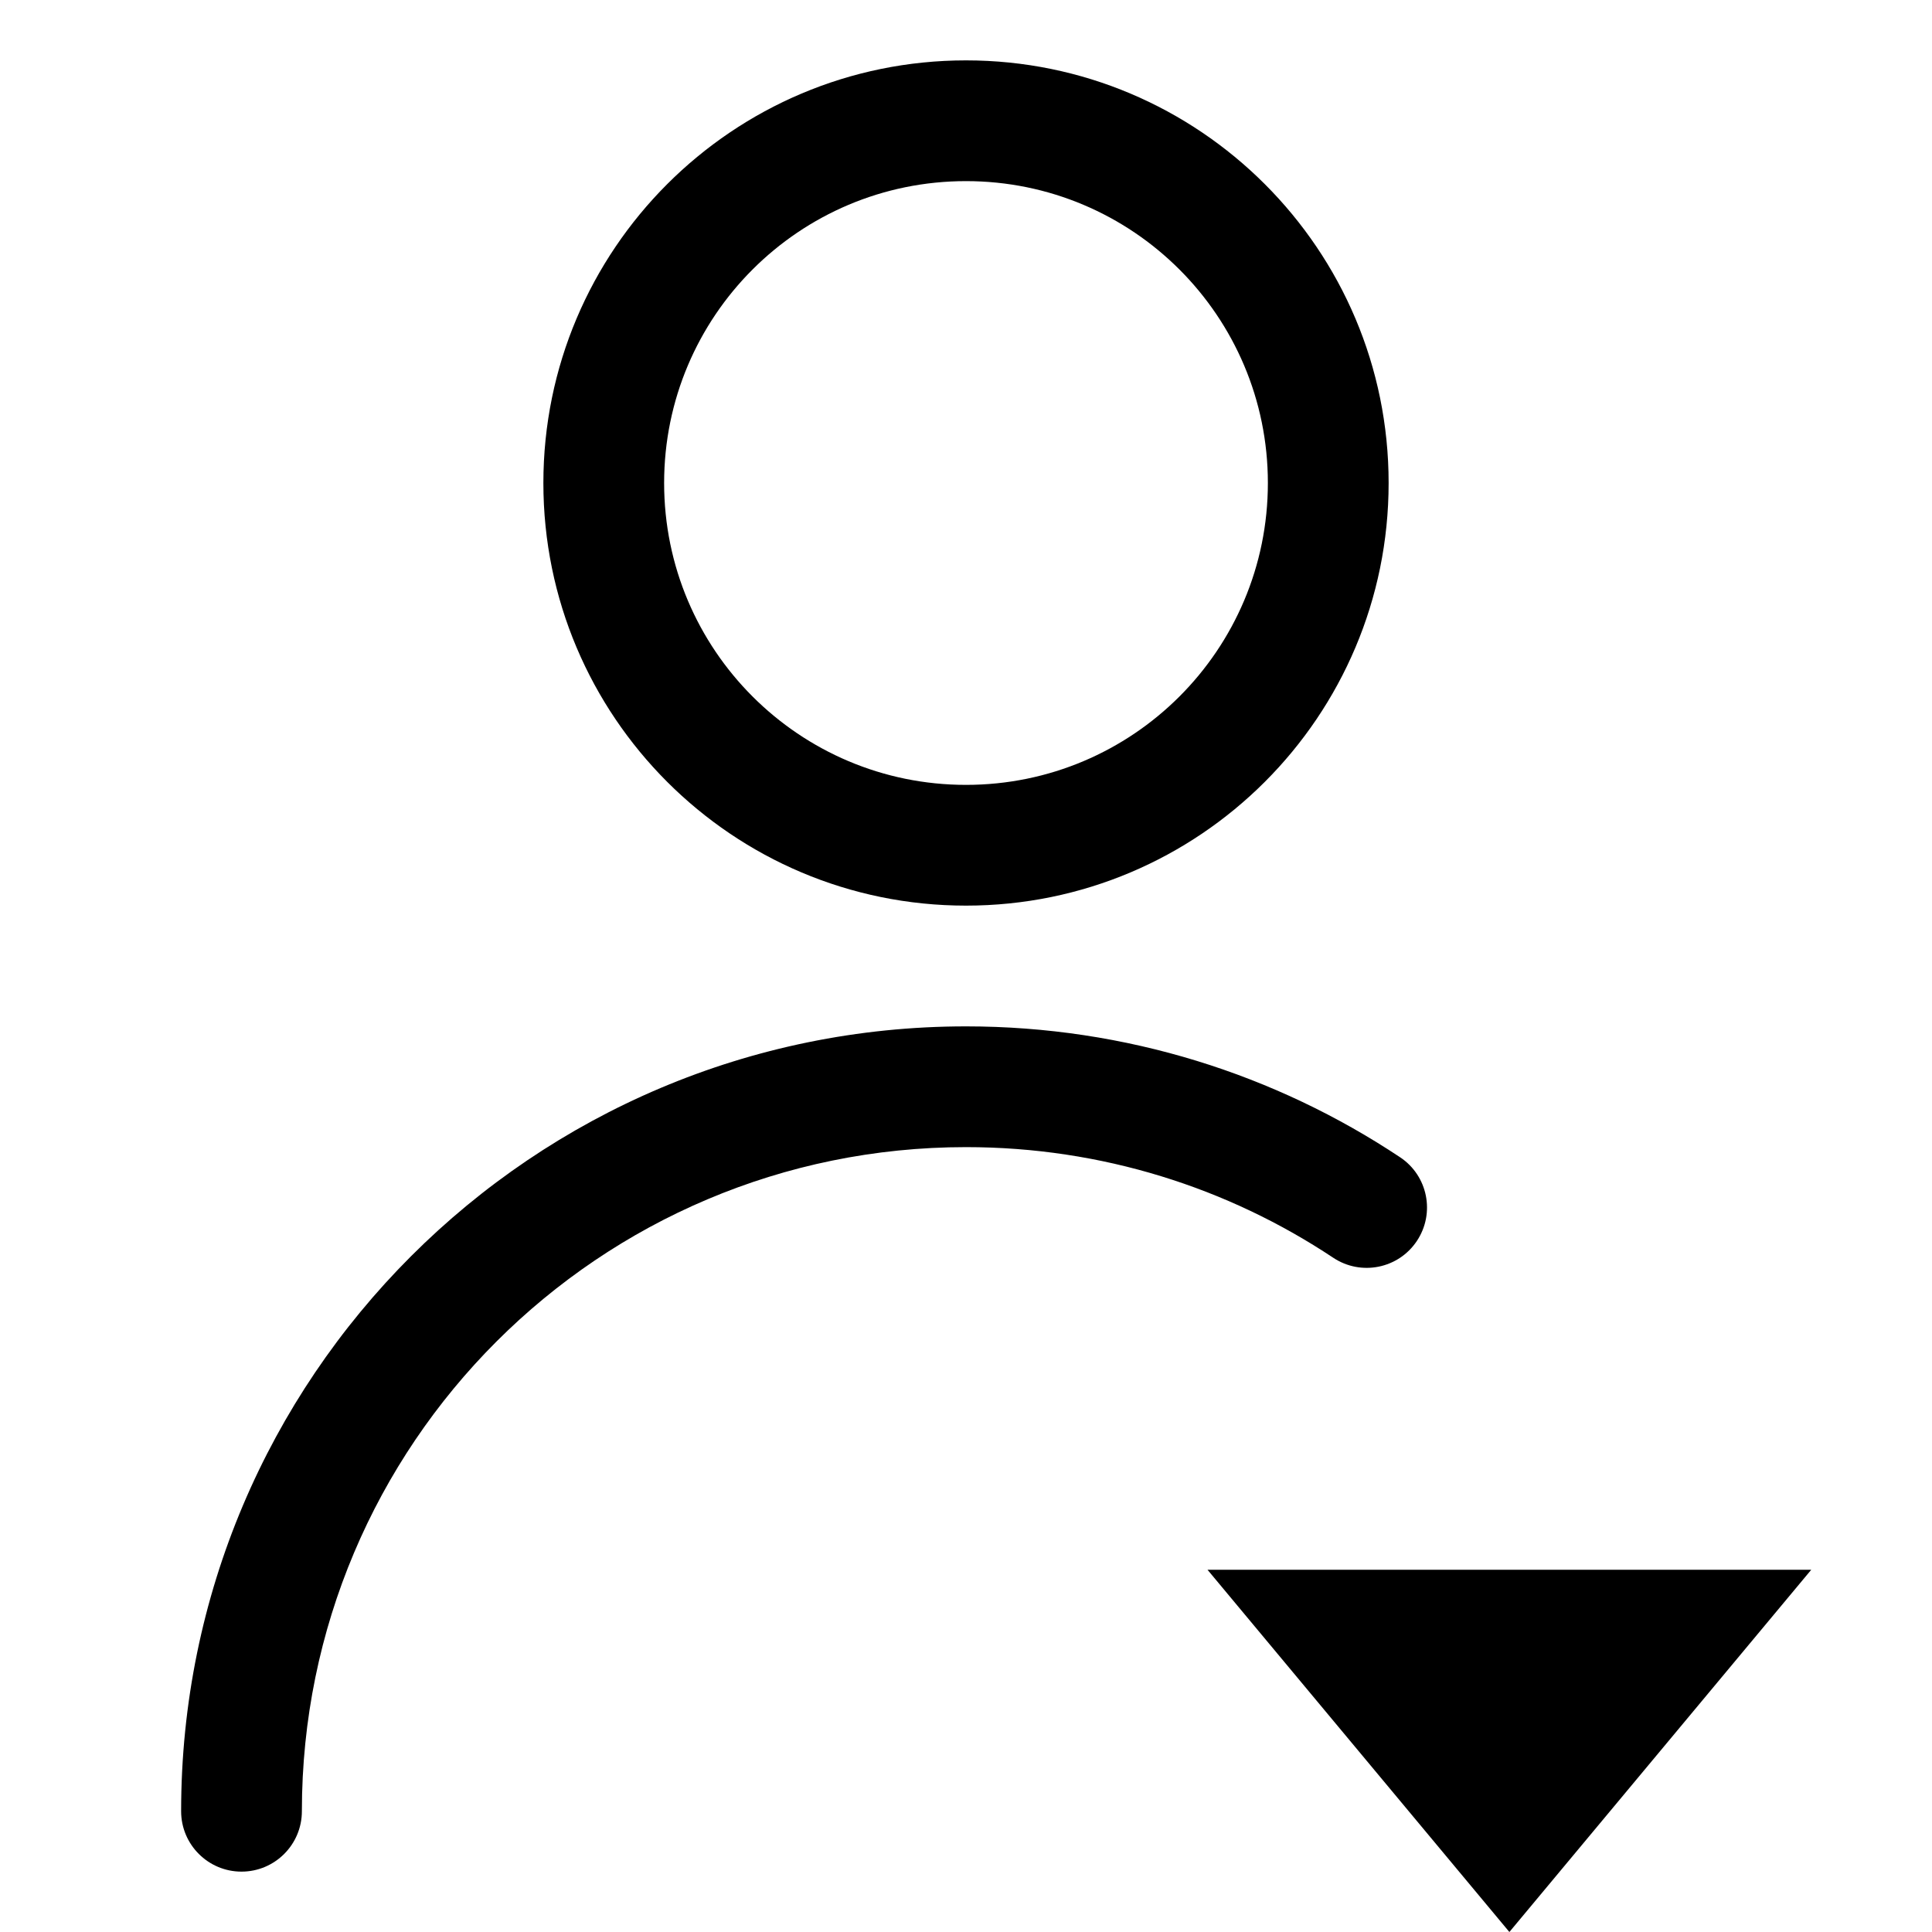 <svg width="16" height="16" viewBox="0 0 16 16" fill="none" xmlns="http://www.w3.org/2000/svg">
<path fill-rule="evenodd" clip-rule="evenodd" d="M8 1.5C6.619 1.5 5.5 2.619 5.5 4C5.5 5.381 6.619 6.5 8 6.5C9.381 6.5 10.5 5.381 10.5 4C10.5 2.619 9.381 1.5 8 1.5ZM4.5 4C4.5 2.067 6.067 0.5 8 0.5C9.933 0.5 11.5 2.067 11.5 4C11.5 5.933 9.933 7.5 8 7.5C6.067 7.5 4.5 5.933 4.5 4ZM10 13L12.5 16L15 13H10ZM2.5 15C2.5 11.962 4.962 9.5 8 9.5C9.125 9.5 10.17 9.837 11.041 10.416C11.271 10.569 11.581 10.507 11.734 10.277C11.887 10.047 11.825 9.737 11.595 9.584C10.565 8.899 9.328 8.5 8 8.5C4.41 8.5 1.5 11.41 1.5 15C1.5 15.276 1.724 15.5 2 15.5C2.276 15.5 2.5 15.276 2.5 15Z" fill="currentColor"/>
</svg>
